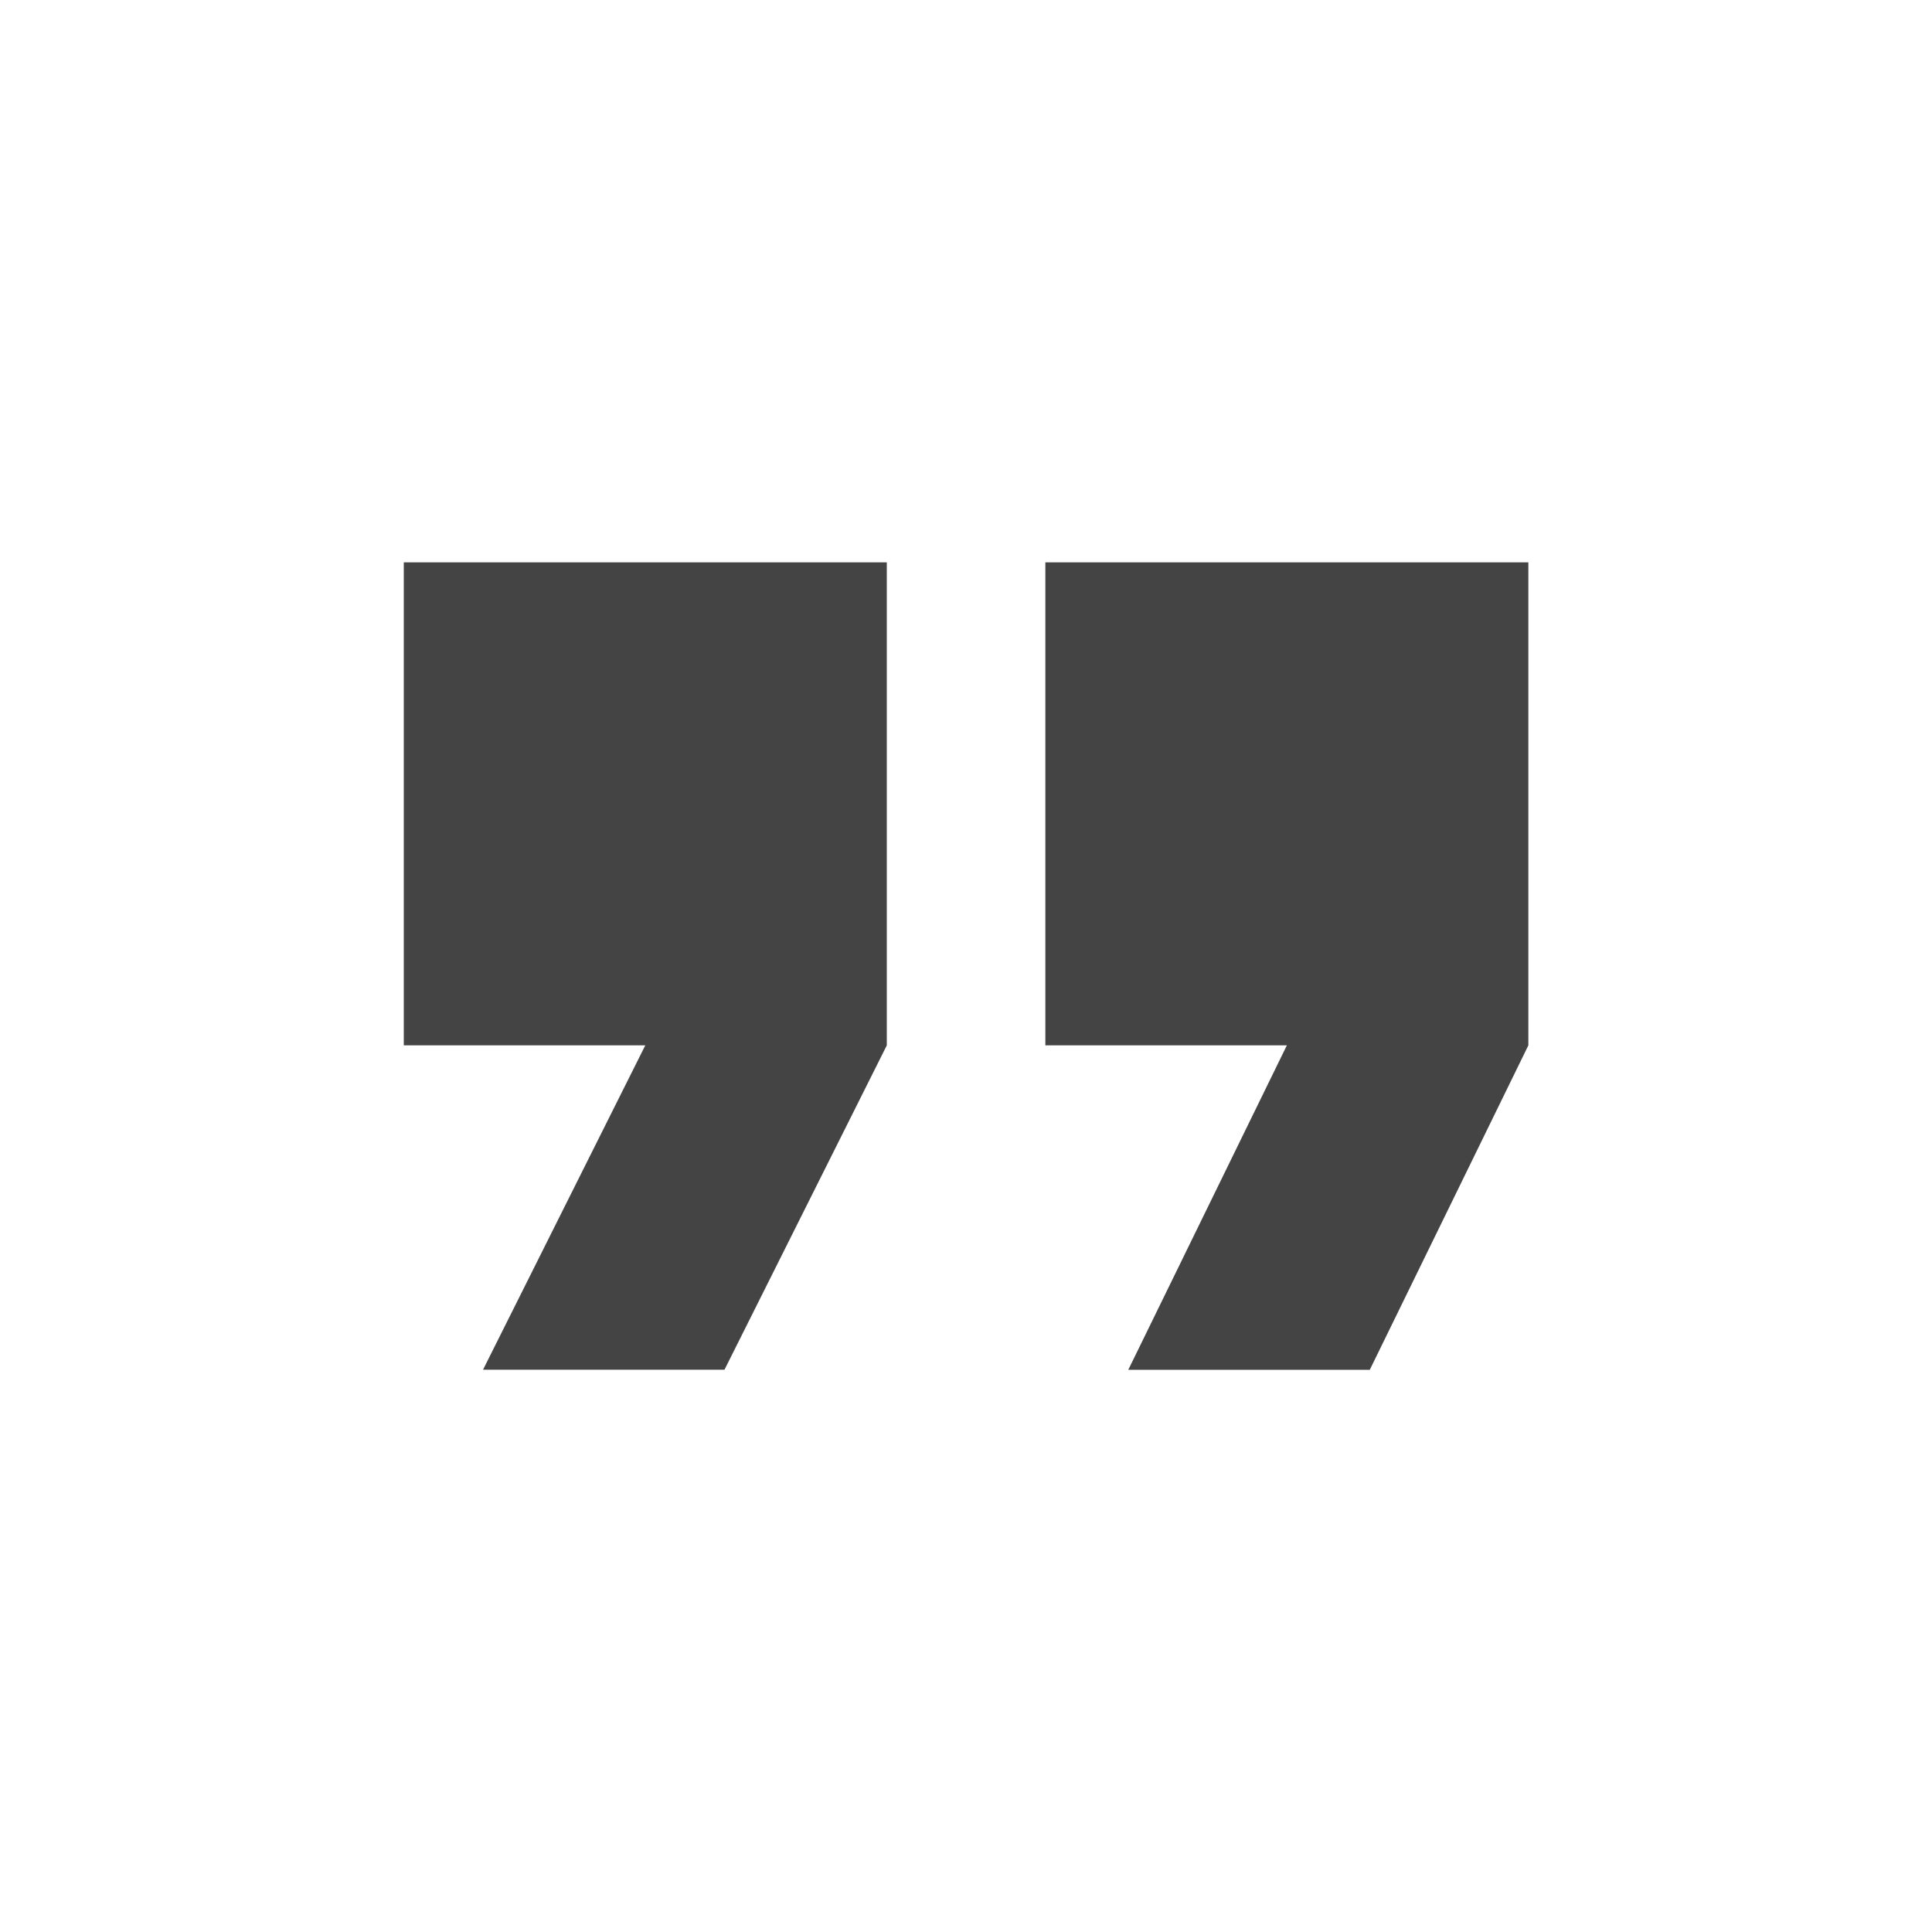 <?xml version="1.0"?><svg xmlns="http://www.w3.org/2000/svg" width="40" height="40" viewBox="0 0 40 40"><path fill="#444" d="m23.36 28.36l3.283-6.717h-5v-10h10v10l-3.283 6.717h-5z m-13.36 0l3.36-6.717h-5v-10h10v10l-3.36 6.715h-5z"></path></svg>